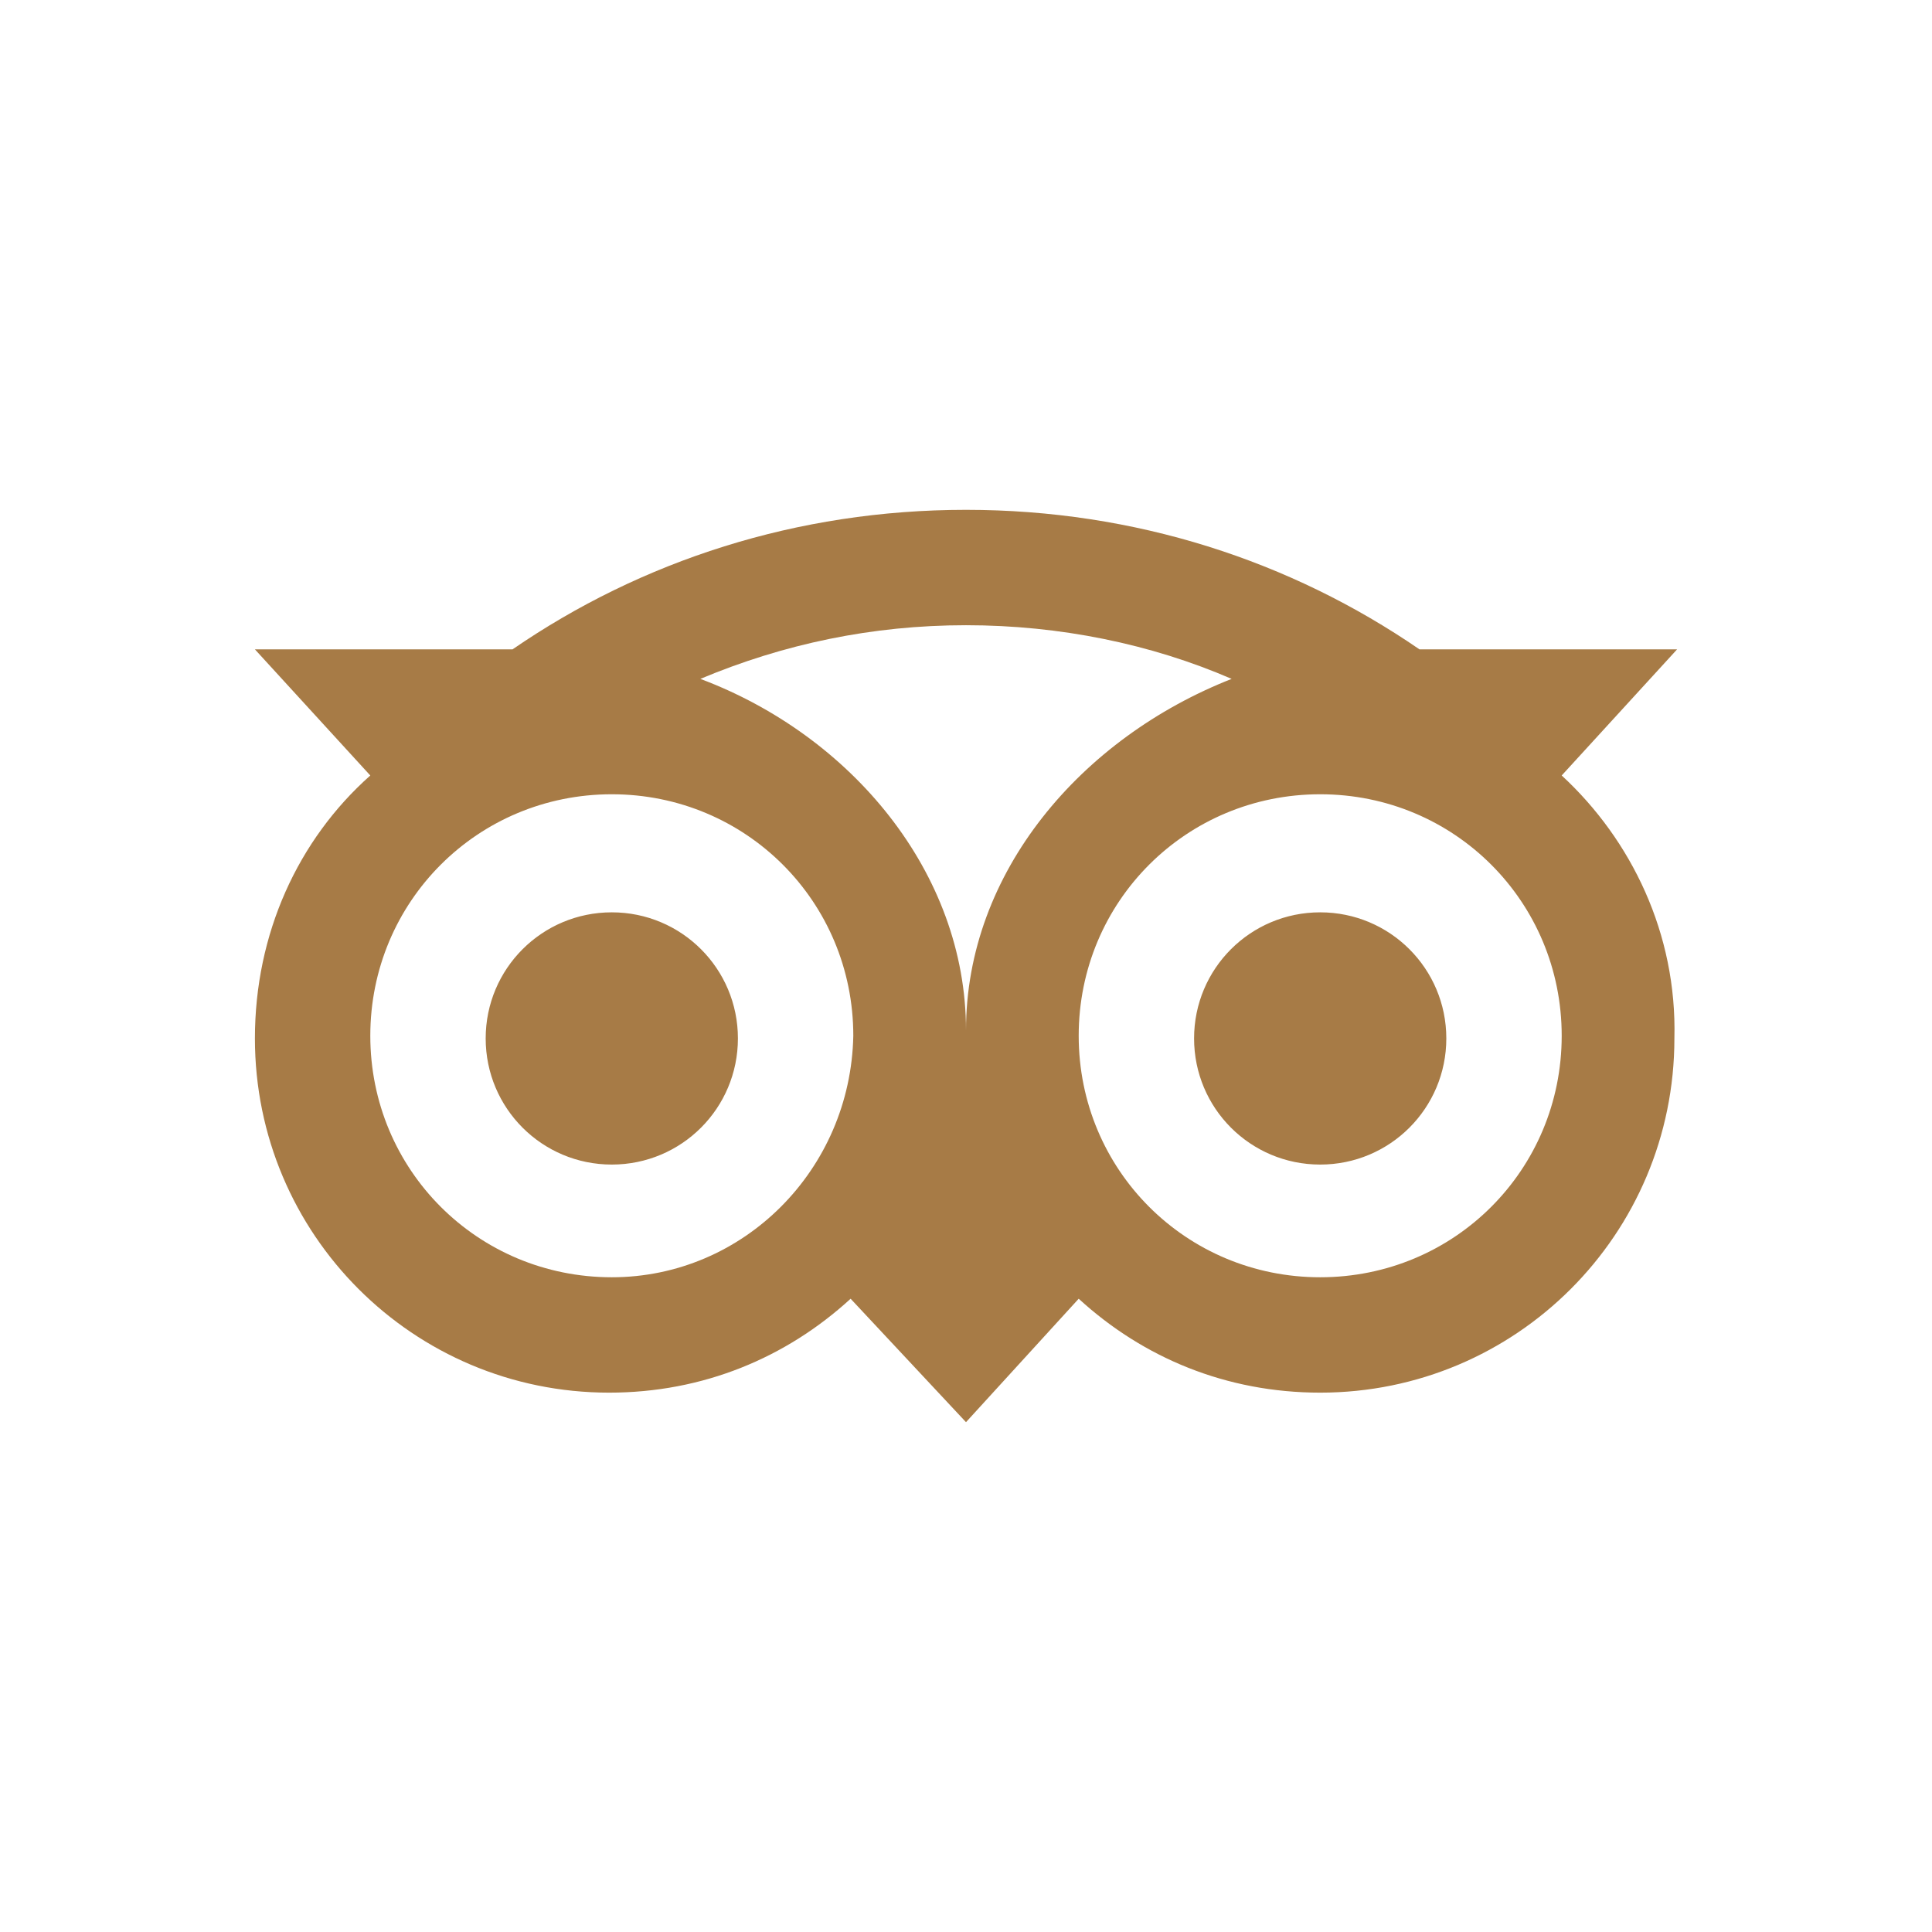 <?xml version="1.0" encoding="utf-8"?>
<!-- Generator: Adobe Illustrator 16.0.0, SVG Export Plug-In . SVG Version: 6.00 Build 0)  -->
<!DOCTYPE svg PUBLIC "-//W3C//DTD SVG 1.1//EN" "http://www.w3.org/Graphics/SVG/1.1/DTD/svg11.dtd">
<svg version="1.1" id="Layer_3" xmlns="http://www.w3.org/2000/svg" xmlns:xlink="http://www.w3.org/1999/xlink" x="0px" y="0px"
	 width="72px" height="72px" viewBox="0 0 72 72" enable-background="new 0 0 72 72" xml:space="preserve">
<path fill="none" d="M72,36c0,19.9-16.1,36-36,36C16.1,72,0,55.9,0,36C0,16.1,16.1,0,36,0C55.9,0,72,16.1,72,36"/>
<path fill="#A77B46" d="M58.2,28.9l4.3-4.7h-9.6C48.1,20.9,42.3,19,36,19s-12.1,1.9-16.9,5.2H9.5l4.3,4.7
	c-2.7,2.4-4.3,5.9-4.3,9.799C9.5,46,15.4,51.9,22.7,51.9c3.5,0,6.6-1.301,9-3.5L36,53l4.2-4.6c2.399,2.199,5.5,3.5,9,3.5
	c7.3,0,13.2-5.9,13.2-13.201C62.5,34.8,60.8,31.3,58.2,28.9 M22.8,47.6c-5,0-9-4-9-9c0-5,4-9,9-9s9,4,9,9
	C31.7,43.6,27.7,47.6,22.8,47.6 M36,38.4c0-5.9-4.3-11-9.9-13.1c3.1-1.3,6.4-2,9.9-2s6.9,0.7,9.9,2C40.3,27.5,36,32.5,36,38.4
	 M49.2,47.6c-5,0-9-4-9-9c0-5,4-9,9-9s9,4,9,9C58.2,43.6,54.2,47.6,49.2,47.6 M49.2,34c-2.601,0-4.7,2.1-4.7,4.699
	c0,2.602,2.1,4.701,4.7,4.701c2.6,0,4.7-2.1,4.7-4.701C53.9,36.1,51.8,34,49.2,34 M27.5,38.699c0,2.602-2.1,4.701-4.7,4.701
	c-2.6,0-4.7-2.1-4.7-4.701C18.1,36.1,20.2,34,22.8,34C25.4,34,27.5,36.1,27.5,38.699"/>
</svg>
